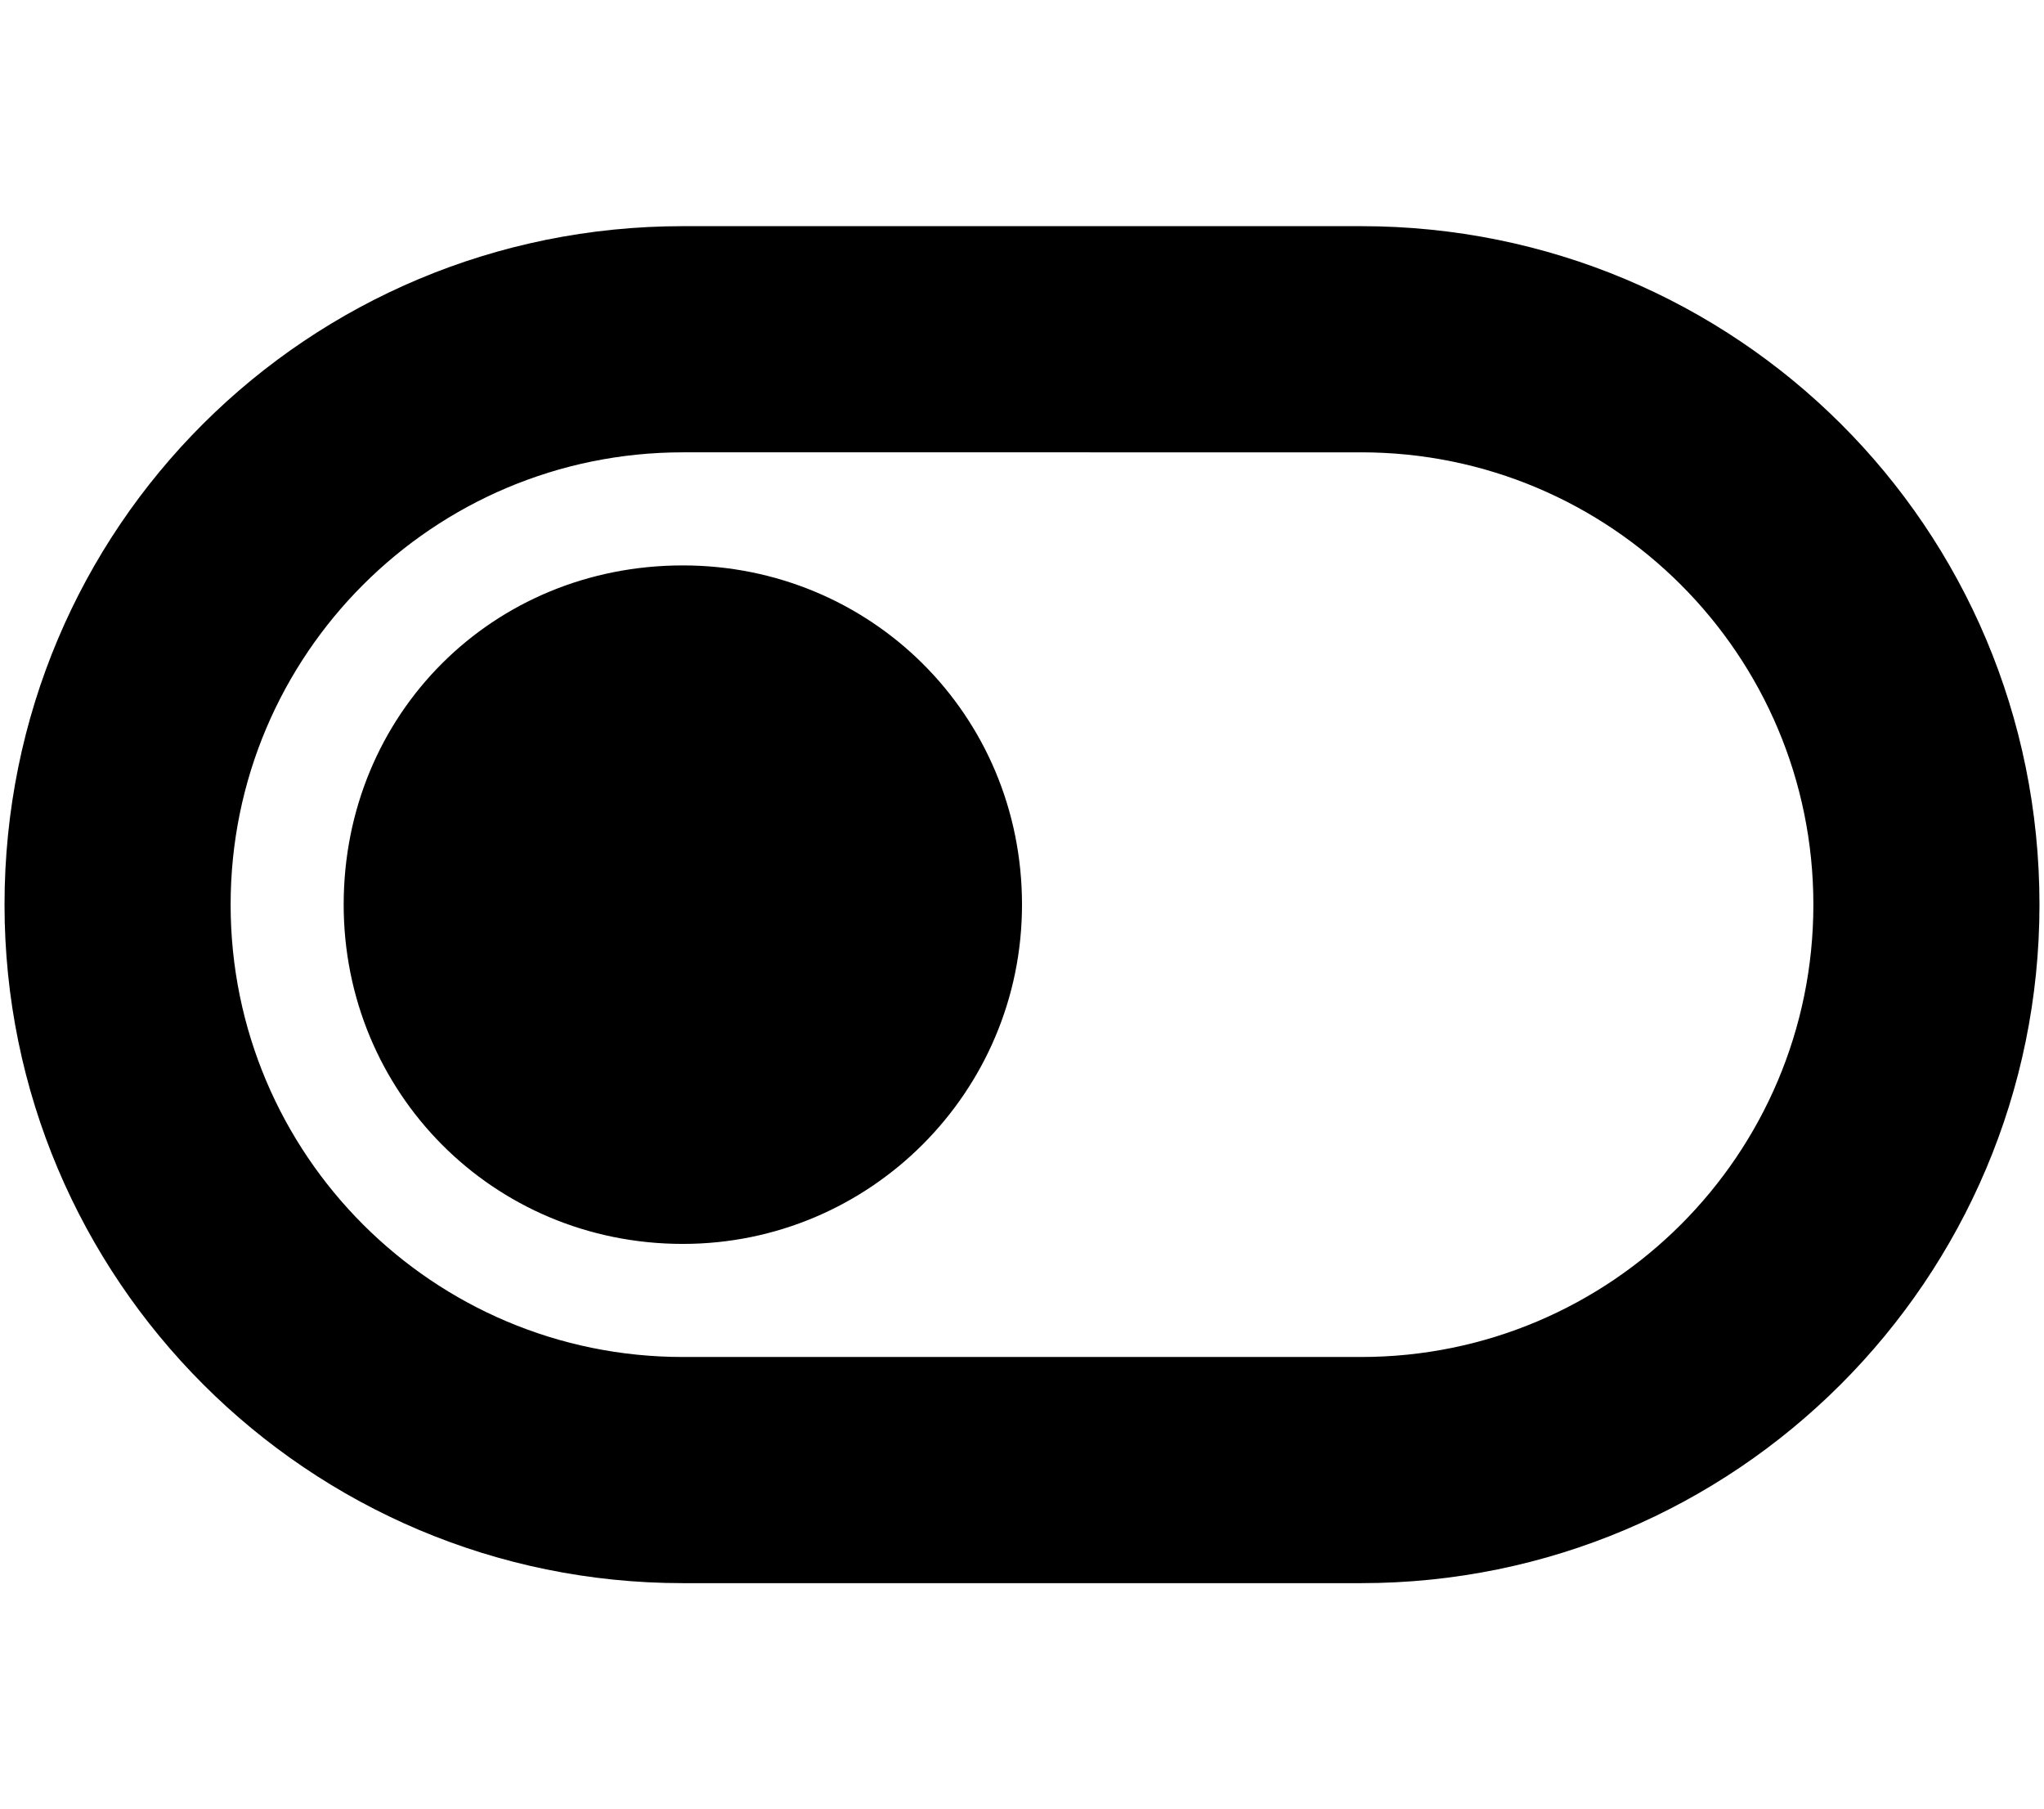 <svg xmlns="http://www.w3.org/2000/svg" xmlns:xlink="http://www.w3.org/1999/xlink" aria-hidden="true" role="img" class="iconify iconify--fa6-solid" width="1.13em" height="1em" preserveAspectRatio="xMidYMid meet" viewBox="0 0 576 512"><path fill="currentColor" d="M192 352c-53.9 0-96-43-96-96c0-53.9 42.1-96 96-96c53 0 96 42.1 96 96c0 53-43 96-96 96zm192 96H192C85.96 448 0 362 0 256C0 149.1 85.96 64 192 64h192c106 0 192 85.1 192 192c0 106-86 192-192 192zm0-320H192c-70.7 0-128 57.3-128 128s57.3 128 128 128h192c70.7 0 128-57.3 128-128s-57.3-128-128-128z"></path></svg>